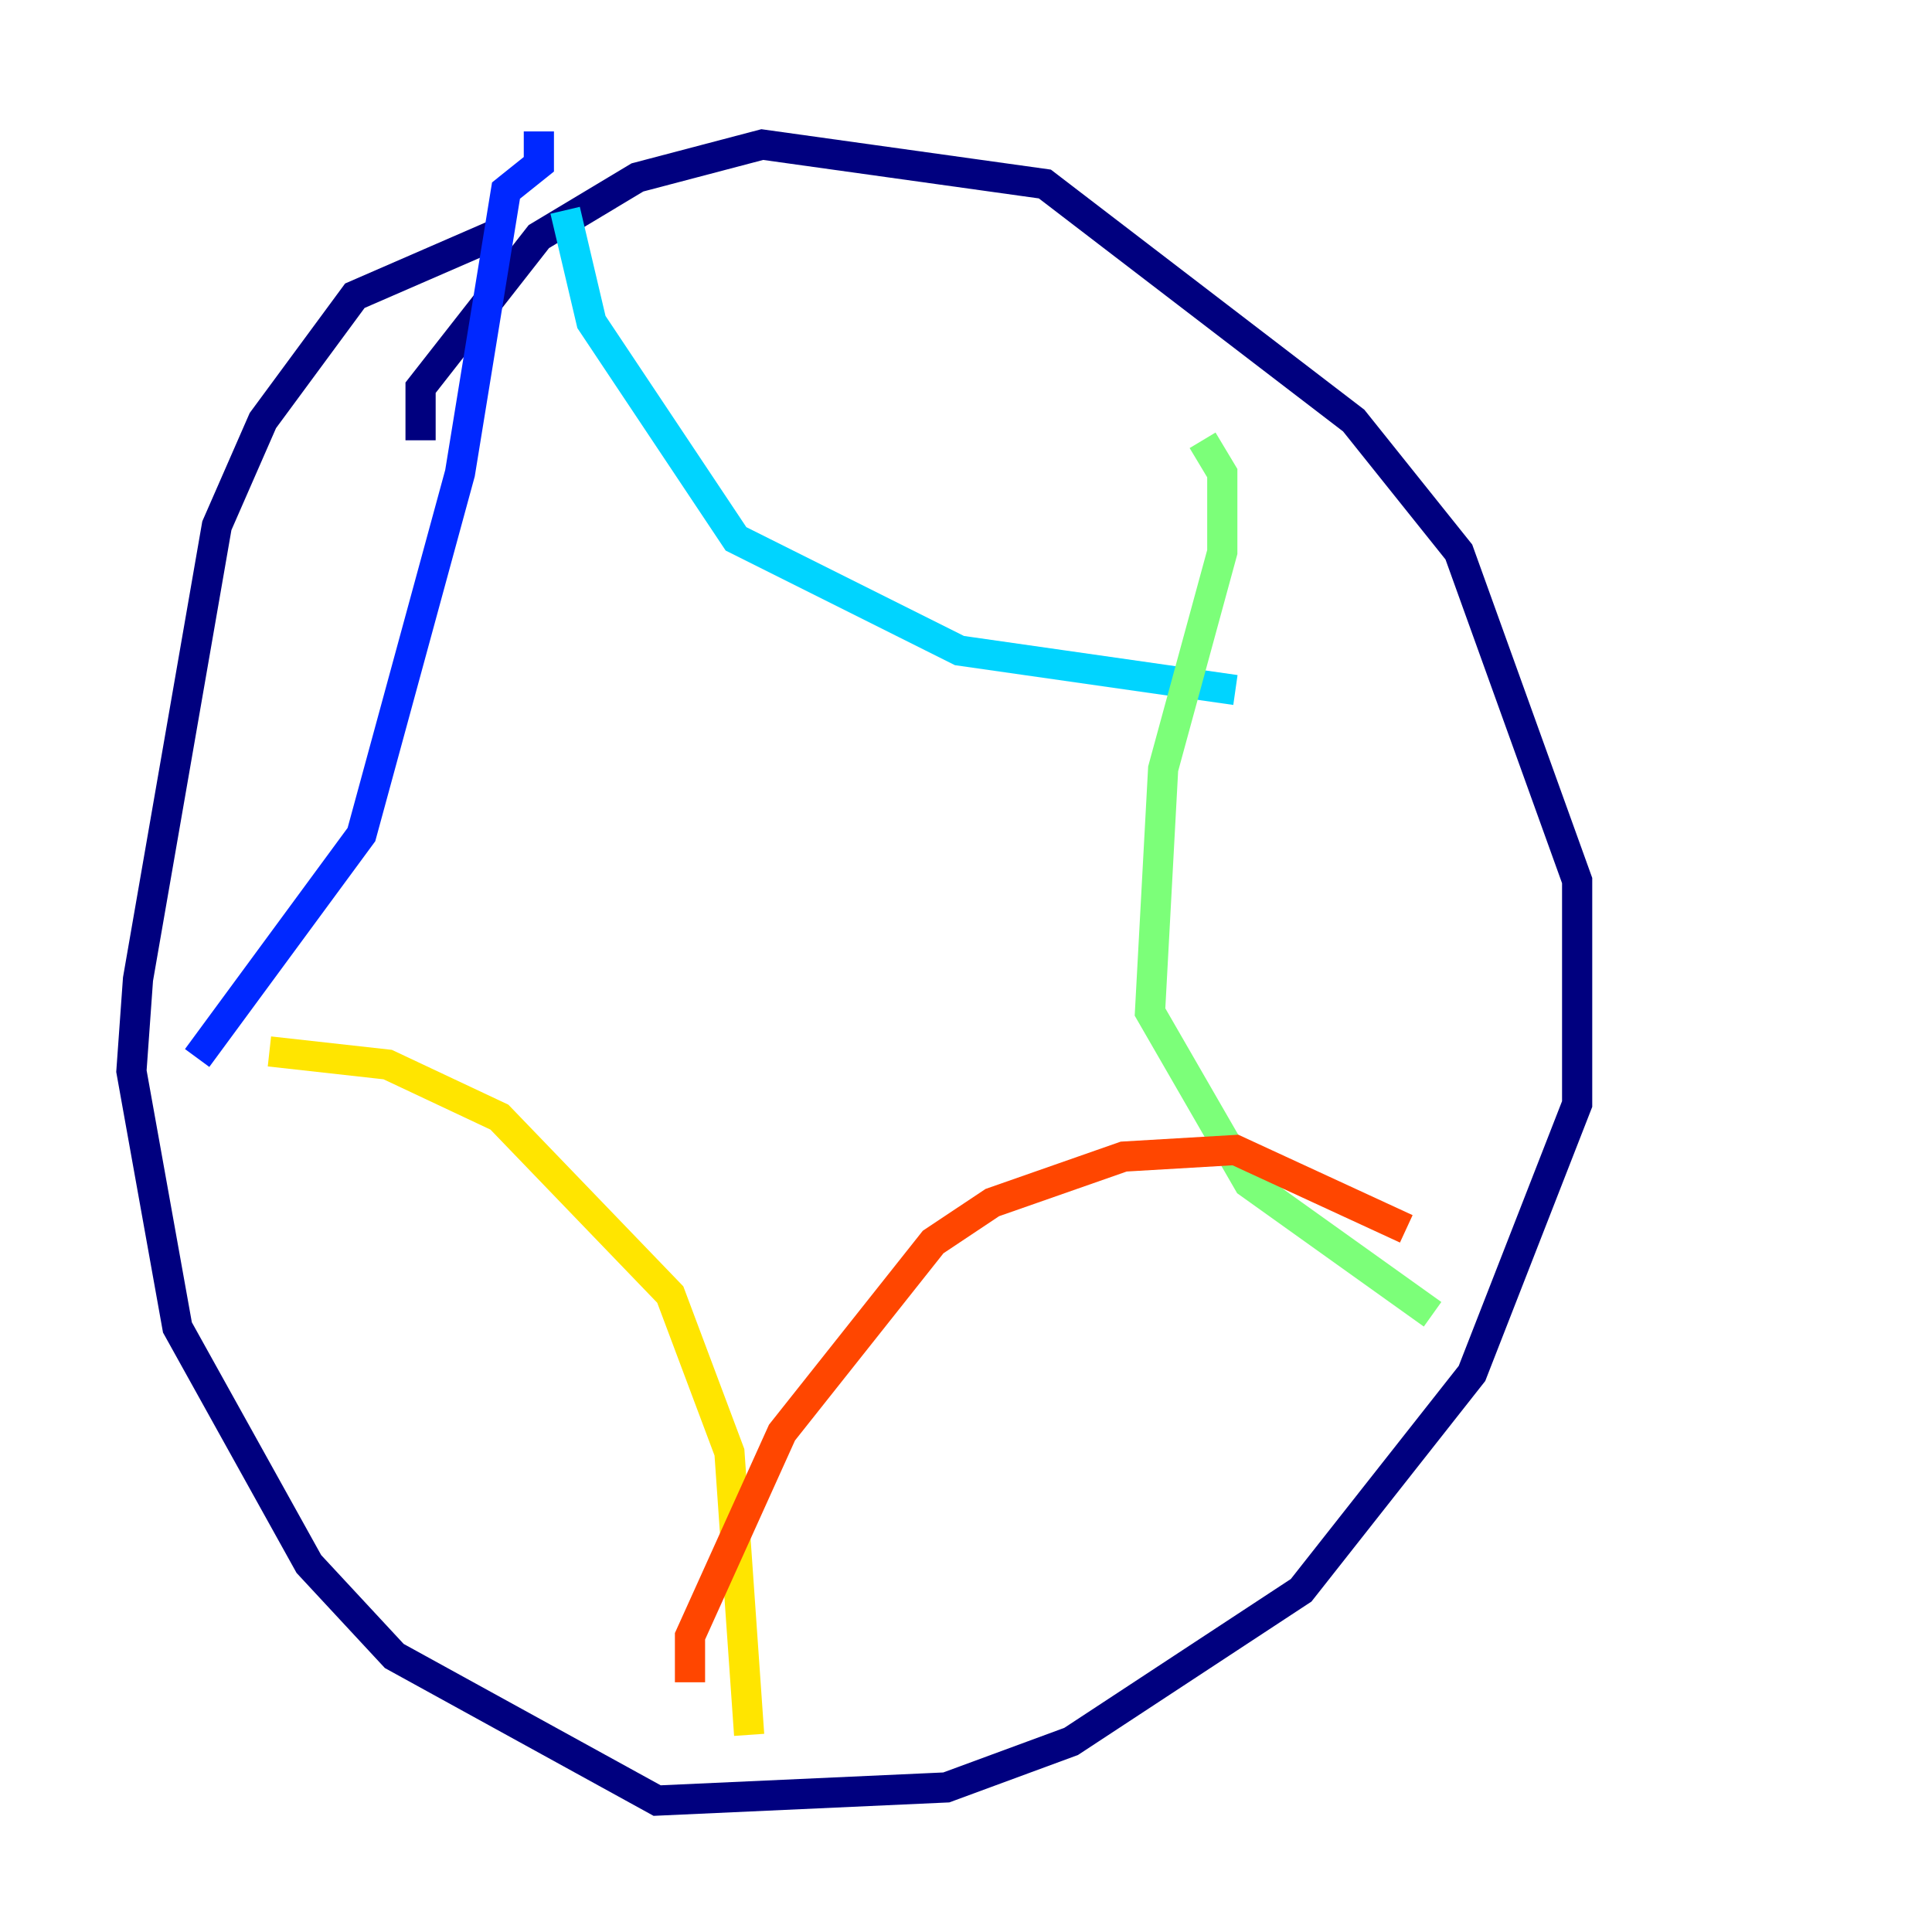 <?xml version="1.0" encoding="utf-8" ?>
<svg baseProfile="tiny" height="128" version="1.2" viewBox="0,0,128,128" width="128" xmlns="http://www.w3.org/2000/svg" xmlns:ev="http://www.w3.org/2001/xml-events" xmlns:xlink="http://www.w3.org/1999/xlink"><defs /><polyline fill="none" points="33.524,15.238 23.51,19.592 17.415,27.864 14.367,34.83 9.143,64.871 8.707,70.966 11.755,87.946 20.463,103.619 26.122,109.714 43.537,119.293 62.694,118.422 70.966,115.374 86.204,105.361 97.524,90.993 104.49,73.143 104.49,58.34 96.653,36.571 89.687,27.864 69.225,12.191 50.503,9.578 42.231,11.755 35.701,15.674 27.864,25.687 27.864,29.17" stroke="#00007f" stroke-width="2" /><polyline fill="none" points="35.701,8.707 35.701,10.884 33.524,12.626 30.476,31.347 23.946,55.292 13.061,70.095" stroke="#0028ff" stroke-width="2" /><polyline fill="none" points="37.442,13.932 39.184,21.333 48.762,35.701 63.565,43.102 81.85,45.714" stroke="#00d4ff" stroke-width="2" /><polyline fill="none" points="79.674,29.17 80.98,31.347 80.98,36.571 77.061,50.939 76.191,67.048 82.721,78.367 94.912,87.075" stroke="#7cff79" stroke-width="2" /><polyline fill="none" points="17.85,69.66 25.687,70.531 33.088,74.014 44.408,85.769 48.327,96.218 49.633,114.939" stroke="#ffe500" stroke-width="2" /><polyline fill="none" points="45.714,111.456 45.714,108.408 51.809,94.912 61.823,82.286 65.742,79.674 74.449,76.626 81.85,76.191 93.17,81.415" stroke="#ff4600" stroke-width="2" /><polyline fill="none" points="33.088,26.122 33.088,26.122" stroke="#7f0000" stroke-width="2" /></svg>